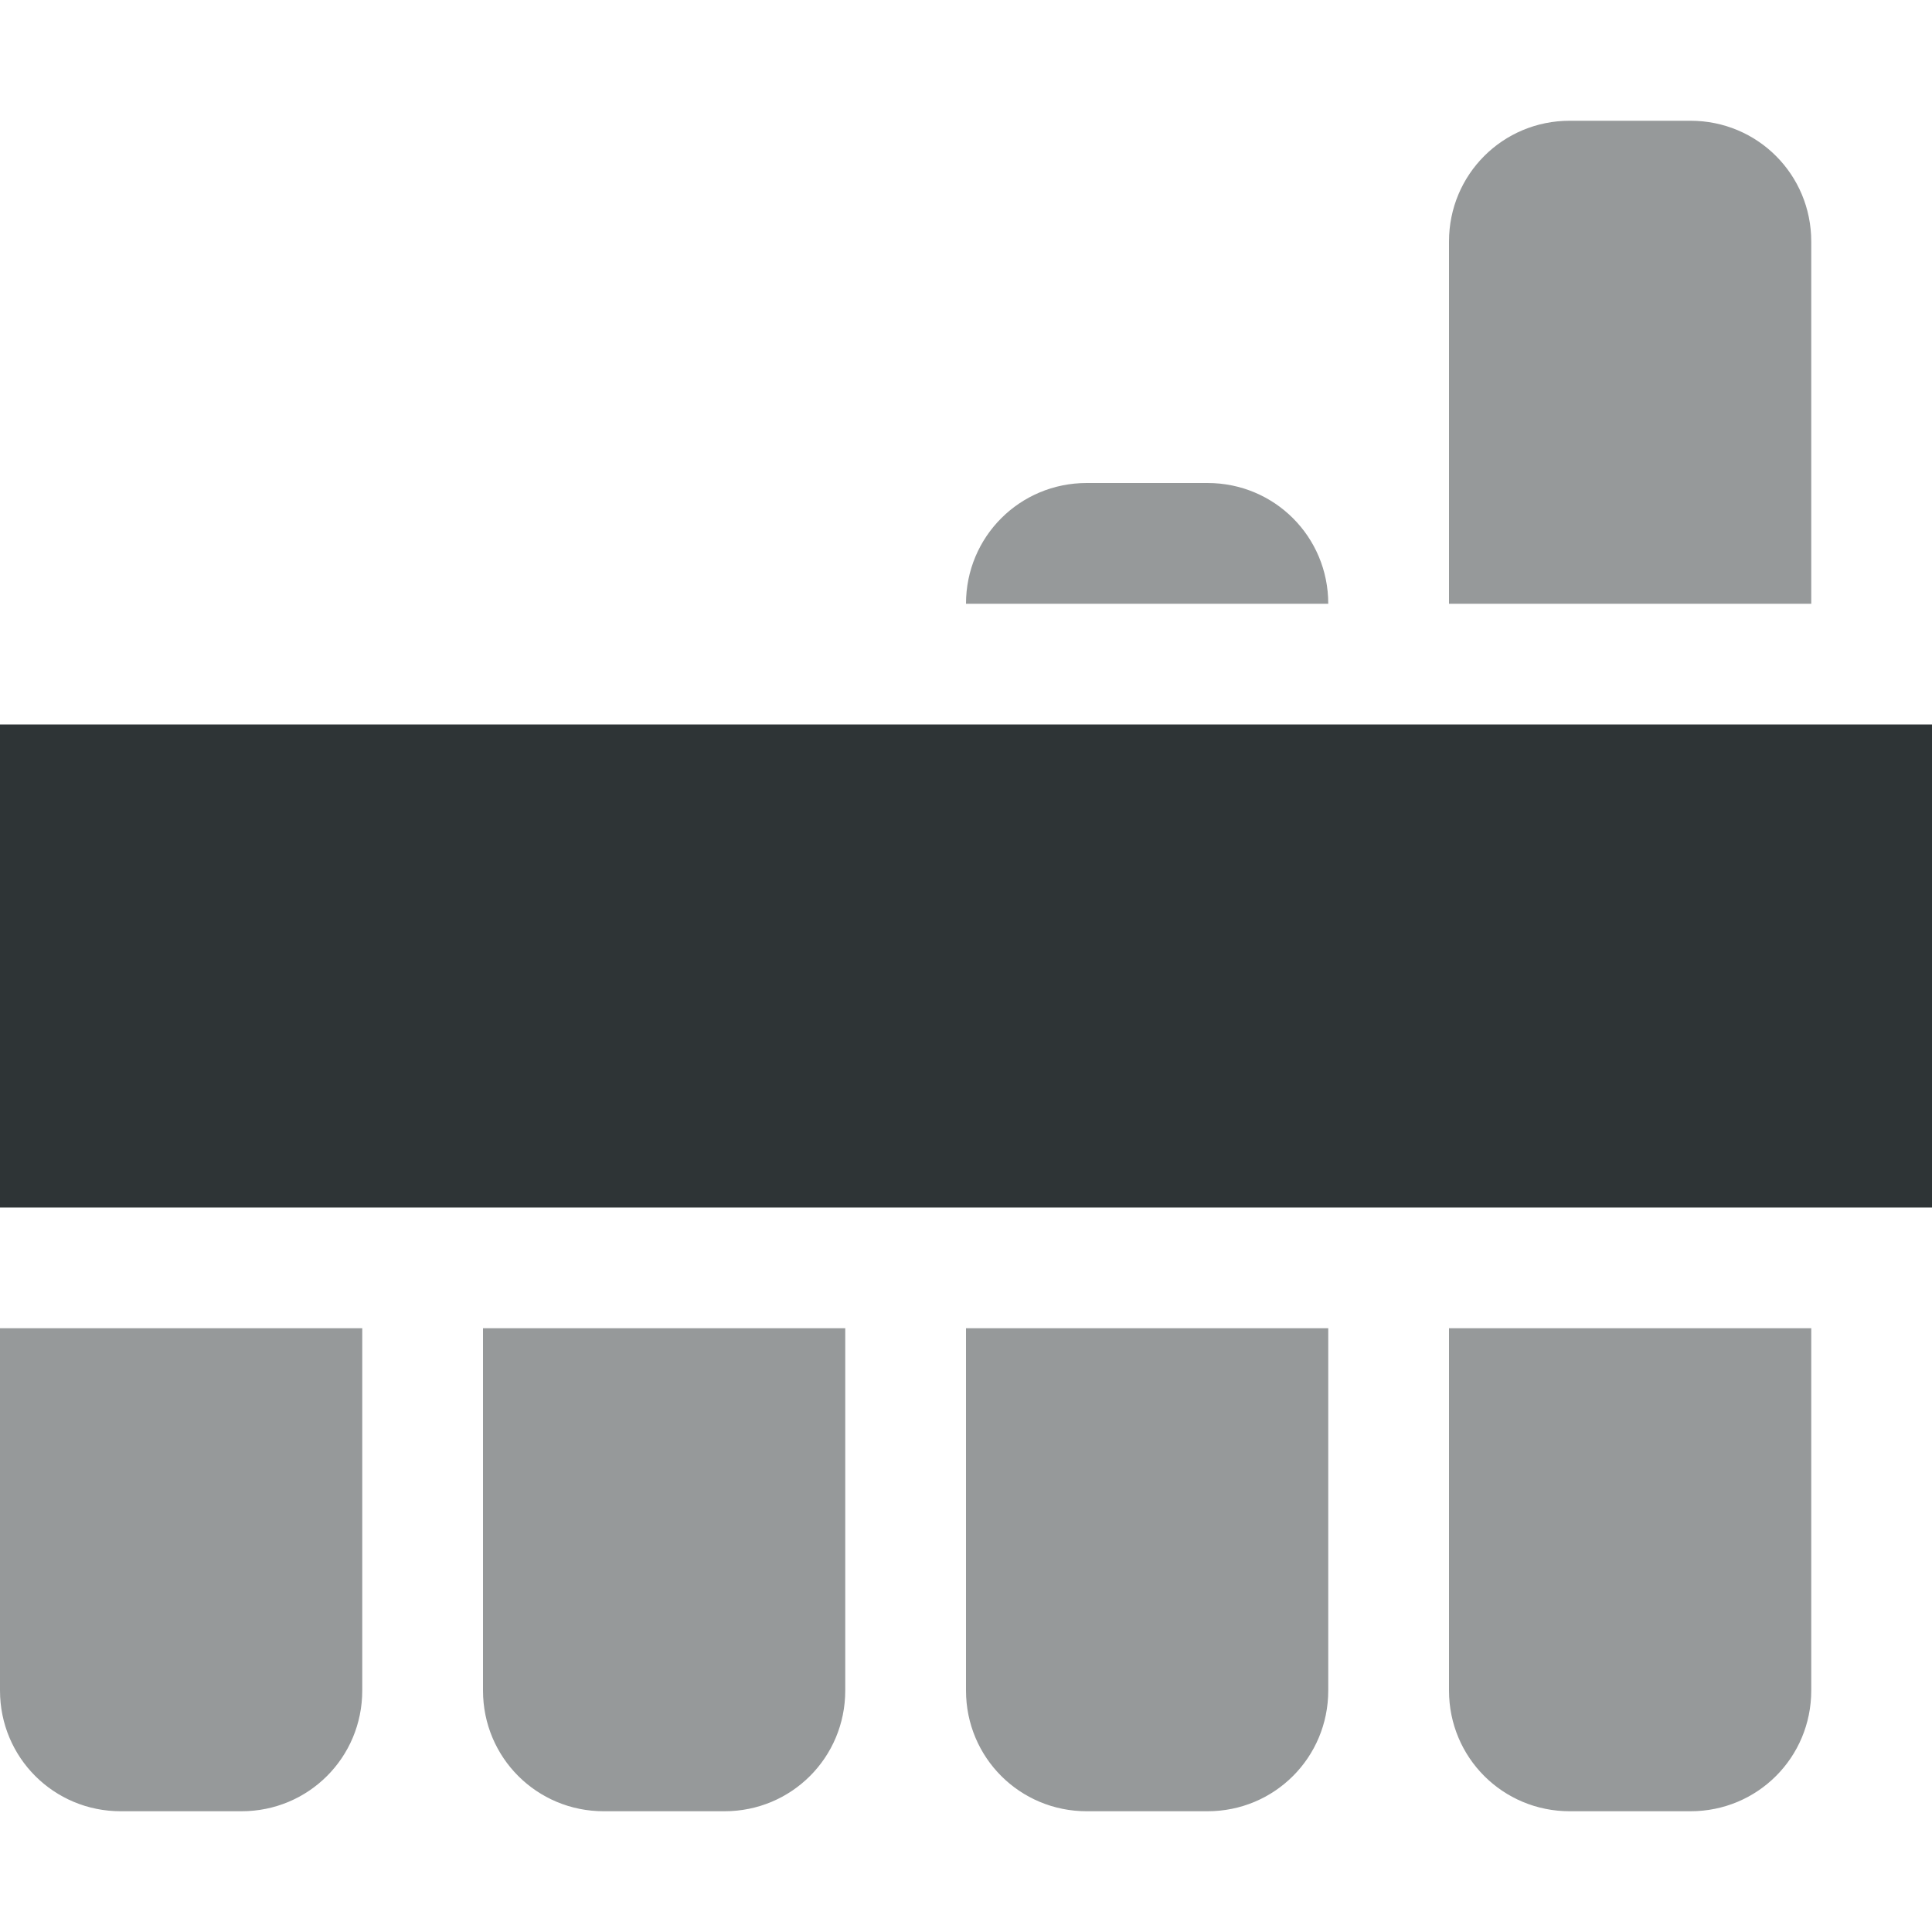 <svg width="16" height="16" viewBox="0 0 16 16" fill="none" xmlns="http://www.w3.org/2000/svg">
<g clip-path="url(#clip0_231_1324)">
<path d="M13 1C12.445 1 12 1.445 12 2V5H15V2C15 1.445 14.555 1 14 1H13ZM9 4C8.445 4 8 4.445 8 5H11C11 4.445 10.555 4 10 4H9ZM0 11V14C0 14.555 0.445 15 1 15H2C2.555 15 3 14.555 3 14V11H0ZM4 11V14C4 14.555 4.445 15 5 15H6C6.555 15 7 14.555 7 14V11H4ZM8 11V14C8 14.555 8.445 15 9 15H10C10.555 15 11 14.555 11 14V11H8ZM12 11V14C12 14.555 12.445 15 13 15H14C14.555 15 15 14.555 15 14V11H12Z" fill="#2E3436" fill-opacity="0.5"/>
<path d="M0 6H16V10H0V6Z" fill="#2E3436"/>
</g>
<defs>
<clipPath id="clip0_231_1324">
<rect width="16" height="16" fill="white"/>
</clipPath>
</defs>
</svg>
